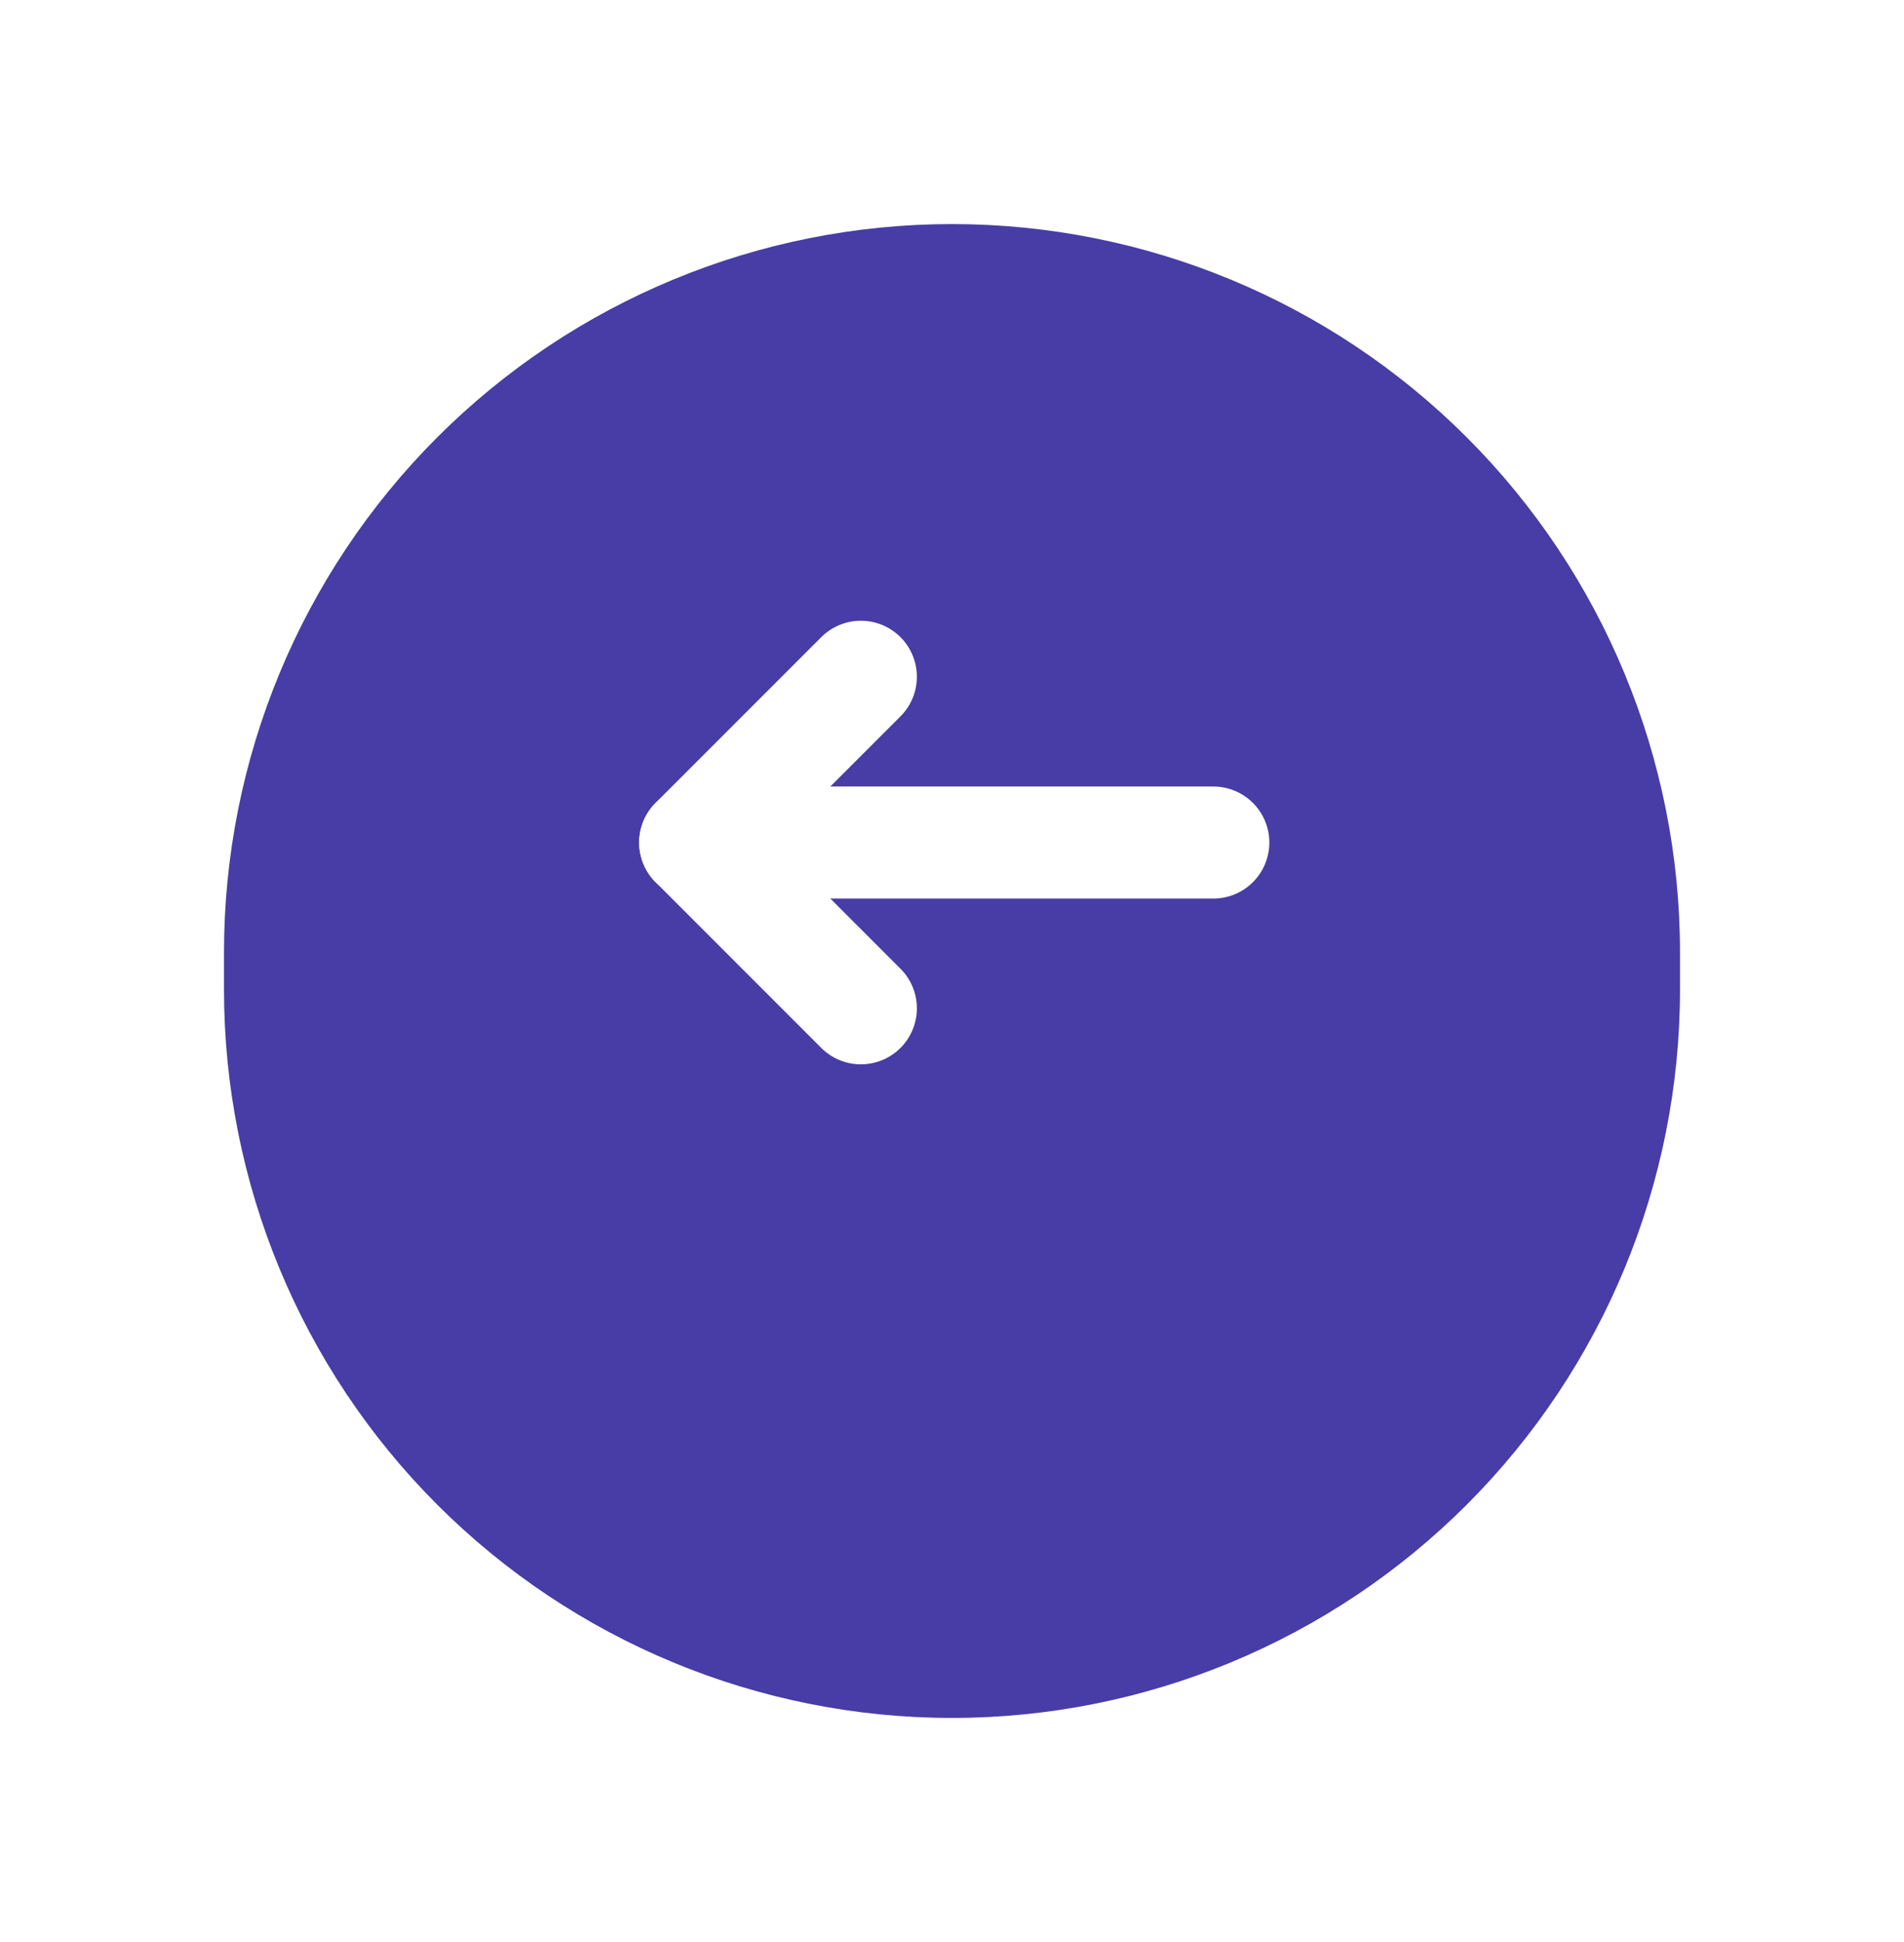 <svg width="51" height="52" viewBox="0 0 51 52" fill="none" xmlns="http://www.w3.org/2000/svg">
<g filter="url(#filter0_d)">
<path d="M25.5 3C30.672 3 35.632 5.054 39.289 8.711C42.946 12.368 45 17.328 45 22.5V23.5C45 28.672 42.946 33.632 39.289 37.289C35.632 40.946 30.672 43 25.5 43C20.328 43 15.368 40.946 11.711 37.289C8.054 33.632 6 28.672 6 23.5V22.5C6 17.328 8.054 12.368 11.711 8.711C15.368 5.054 20.328 3 25.5 3V3Z" fill="#483CA6"/>
</g>
<path d="M23.059 18.121L18.62 22.56" stroke="white" stroke-width="3" stroke-linecap="round"/>
<path d="M23.059 26.999L18.62 22.56" stroke="white" stroke-width="3" stroke-linecap="round"/>
<path d="M19.026 22.56H32.5" stroke="white" stroke-width="3" stroke-linecap="round"/>
<defs>
<filter id="filter0_d" x="0" y="0" width="51" height="52" filterUnits="userSpaceOnUse" color-interpolation-filters="sRGB">
<feFlood flood-opacity="0" result="BackgroundImageFix"/>
<feColorMatrix in="SourceAlpha" type="matrix" values="0 0 0 0 0 0 0 0 0 0 0 0 0 0 0 0 0 0 127 0"/>
<feOffset dy="3"/>
<feGaussianBlur stdDeviation="3"/>
<feColorMatrix type="matrix" values="0 0 0 0 0.502 0 0 0 0 0.502 0 0 0 0 0.502 0 0 0 0.157 0"/>
<feBlend mode="normal" in2="BackgroundImageFix" result="effect1_dropShadow"/>
<feBlend mode="normal" in="SourceGraphic" in2="effect1_dropShadow" result="shape"/>
</filter>
</defs>
</svg>
